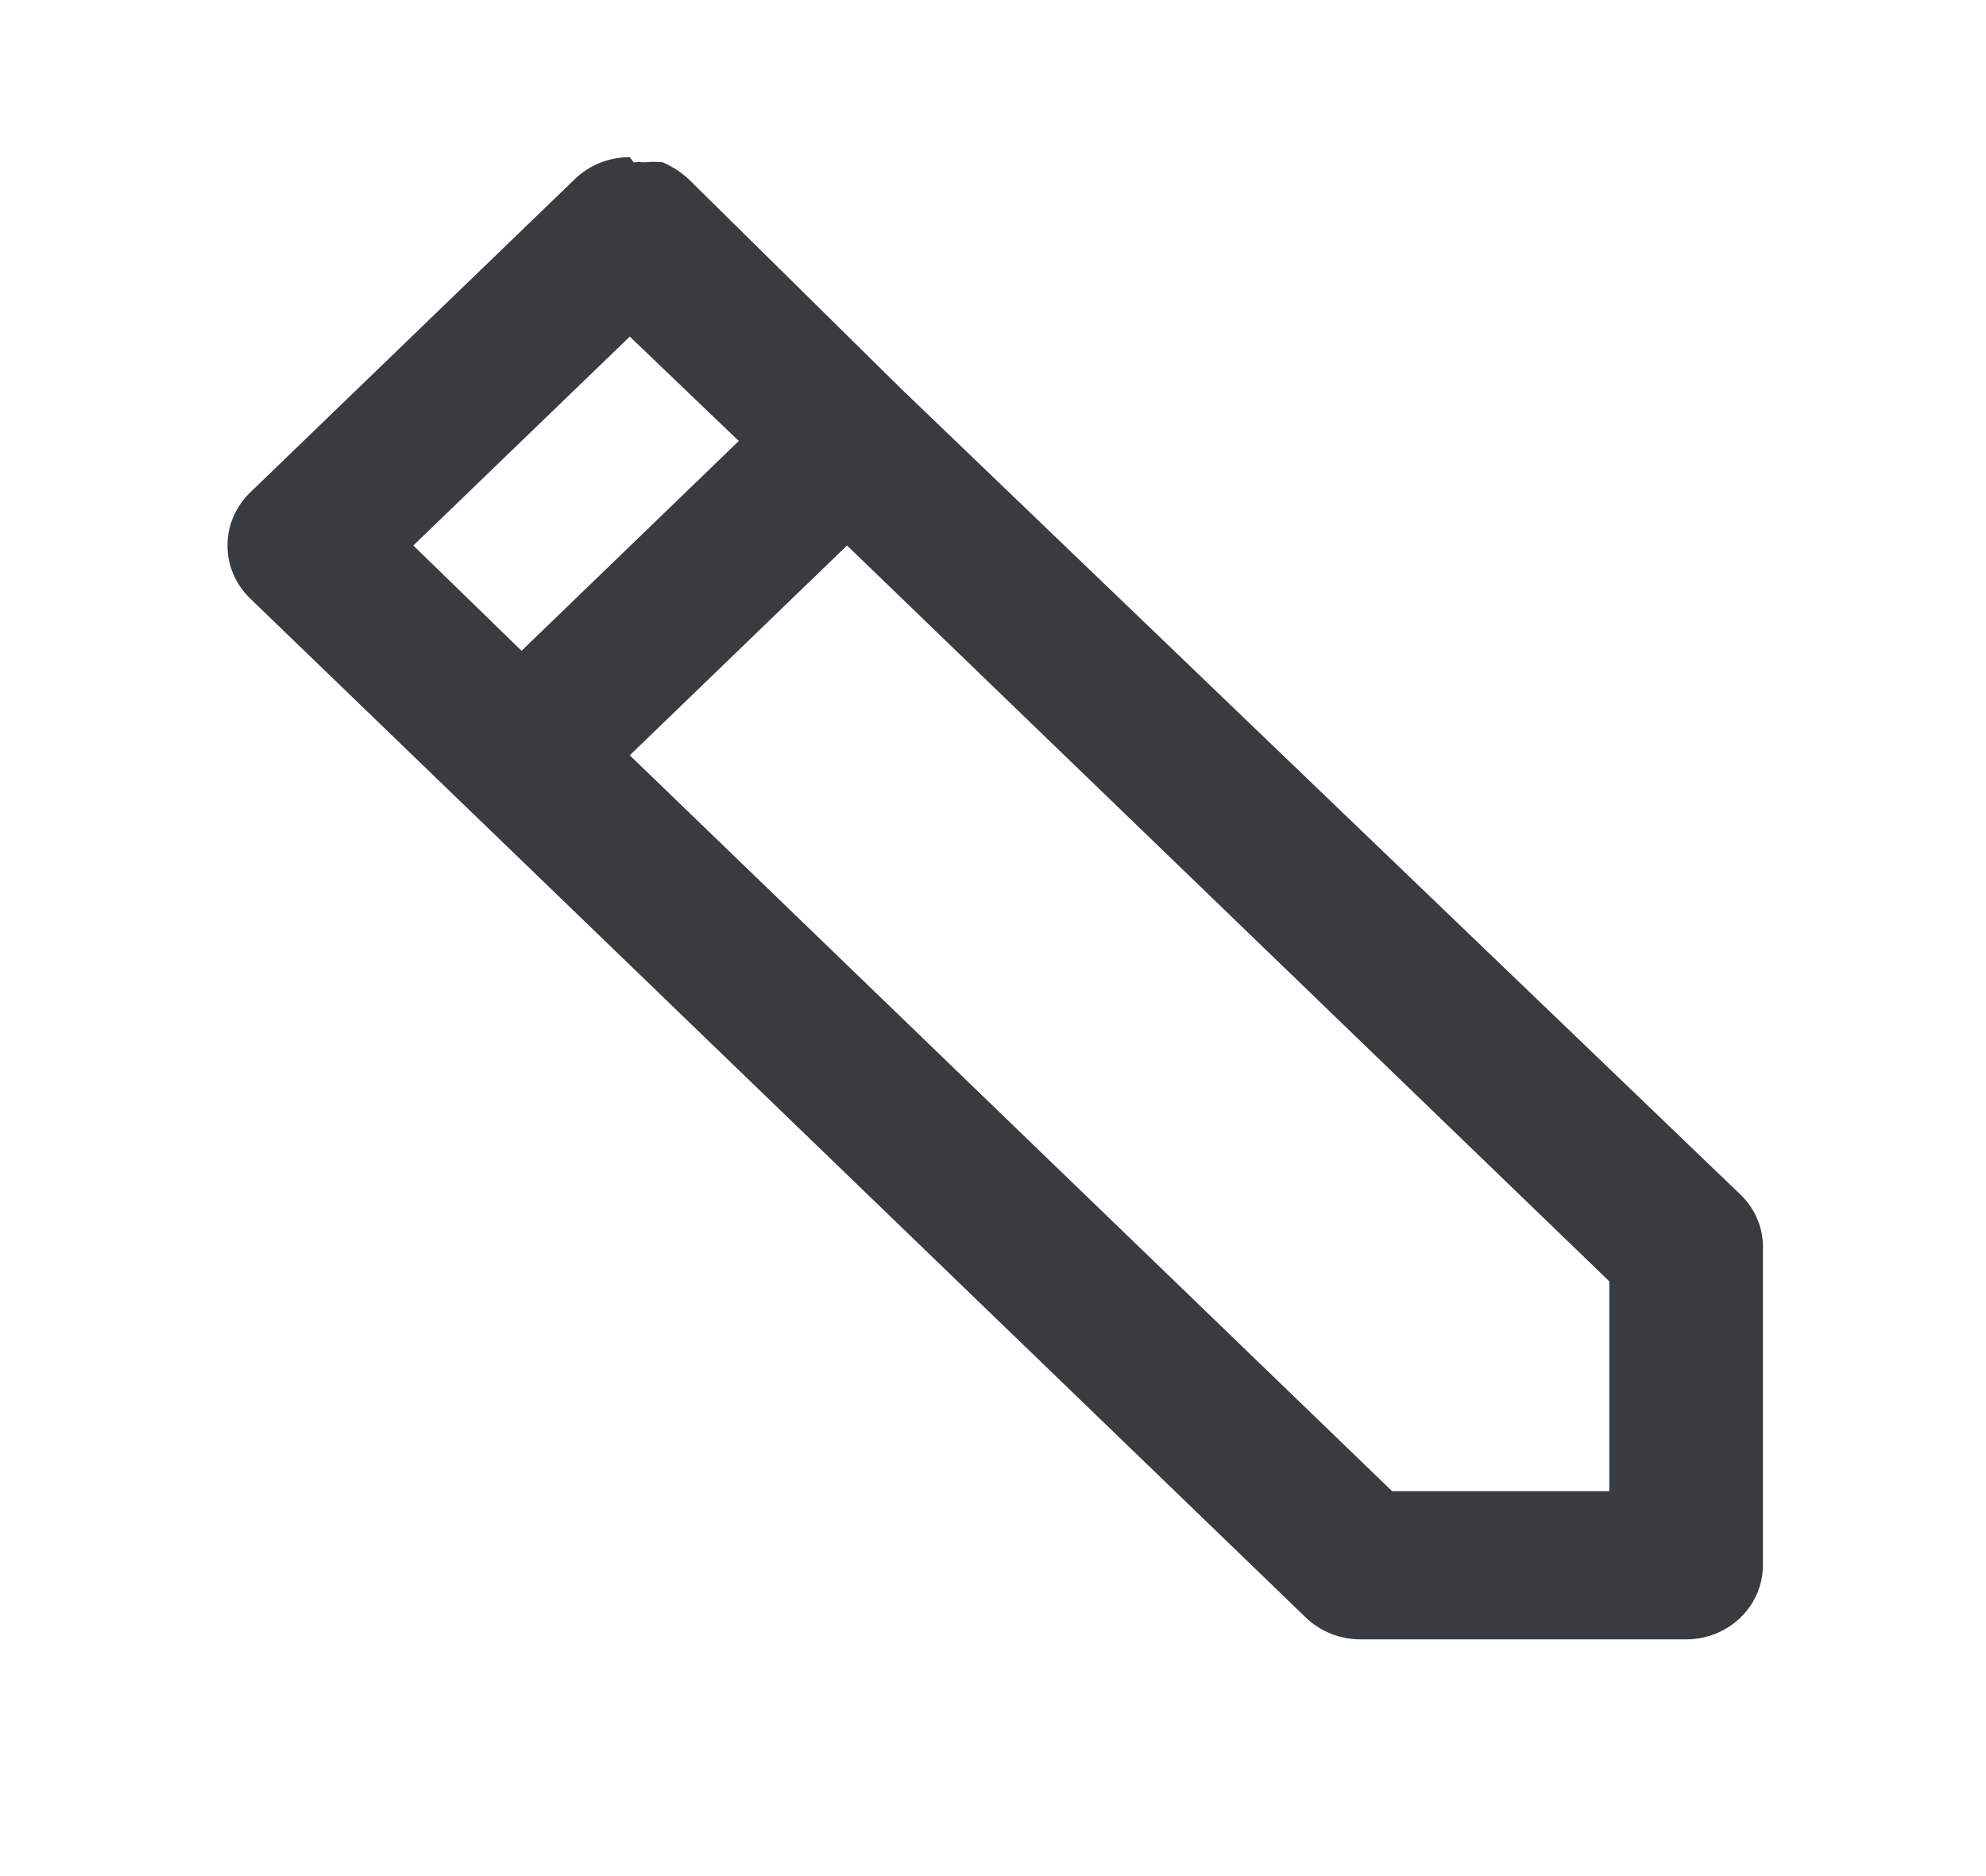 <svg width="18" height="17" viewBox="0 0 18 17" fill="none" xmlns="http://www.w3.org/2000/svg">
<path d="M5.708 1.424C5.617 1.424 5.526 1.441 5.441 1.474C5.356 1.508 5.279 1.557 5.214 1.619L2.264 4.466C2.2 4.529 2.149 4.604 2.114 4.685C2.079 4.767 2.062 4.855 2.062 4.943C2.062 5.032 2.079 5.119 2.114 5.201C2.149 5.283 2.2 5.357 2.264 5.42L4.233 7.32L11.838 14.66C11.903 14.722 11.98 14.771 12.065 14.805C12.15 14.838 12.24 14.855 12.332 14.855L15.282 14.855C15.467 14.855 15.644 14.784 15.774 14.658C15.905 14.532 15.978 14.361 15.978 14.183L15.978 11.336C15.983 11.242 15.968 11.148 15.933 11.06C15.898 10.972 15.845 10.892 15.776 10.826L8.171 3.526L6.237 1.619C6.17 1.558 6.092 1.508 6.007 1.471C5.952 1.465 5.896 1.465 5.84 1.471C5.808 1.468 5.775 1.468 5.743 1.471L5.708 1.424ZM14.586 11.611L14.586 13.512L12.617 13.512L5.708 6.844L7.677 4.943L14.586 11.611ZM6.696 3.996L4.727 5.897L3.746 4.943L5.708 3.05L6.696 3.996Z" fill="#393C3F"/>
</svg>
